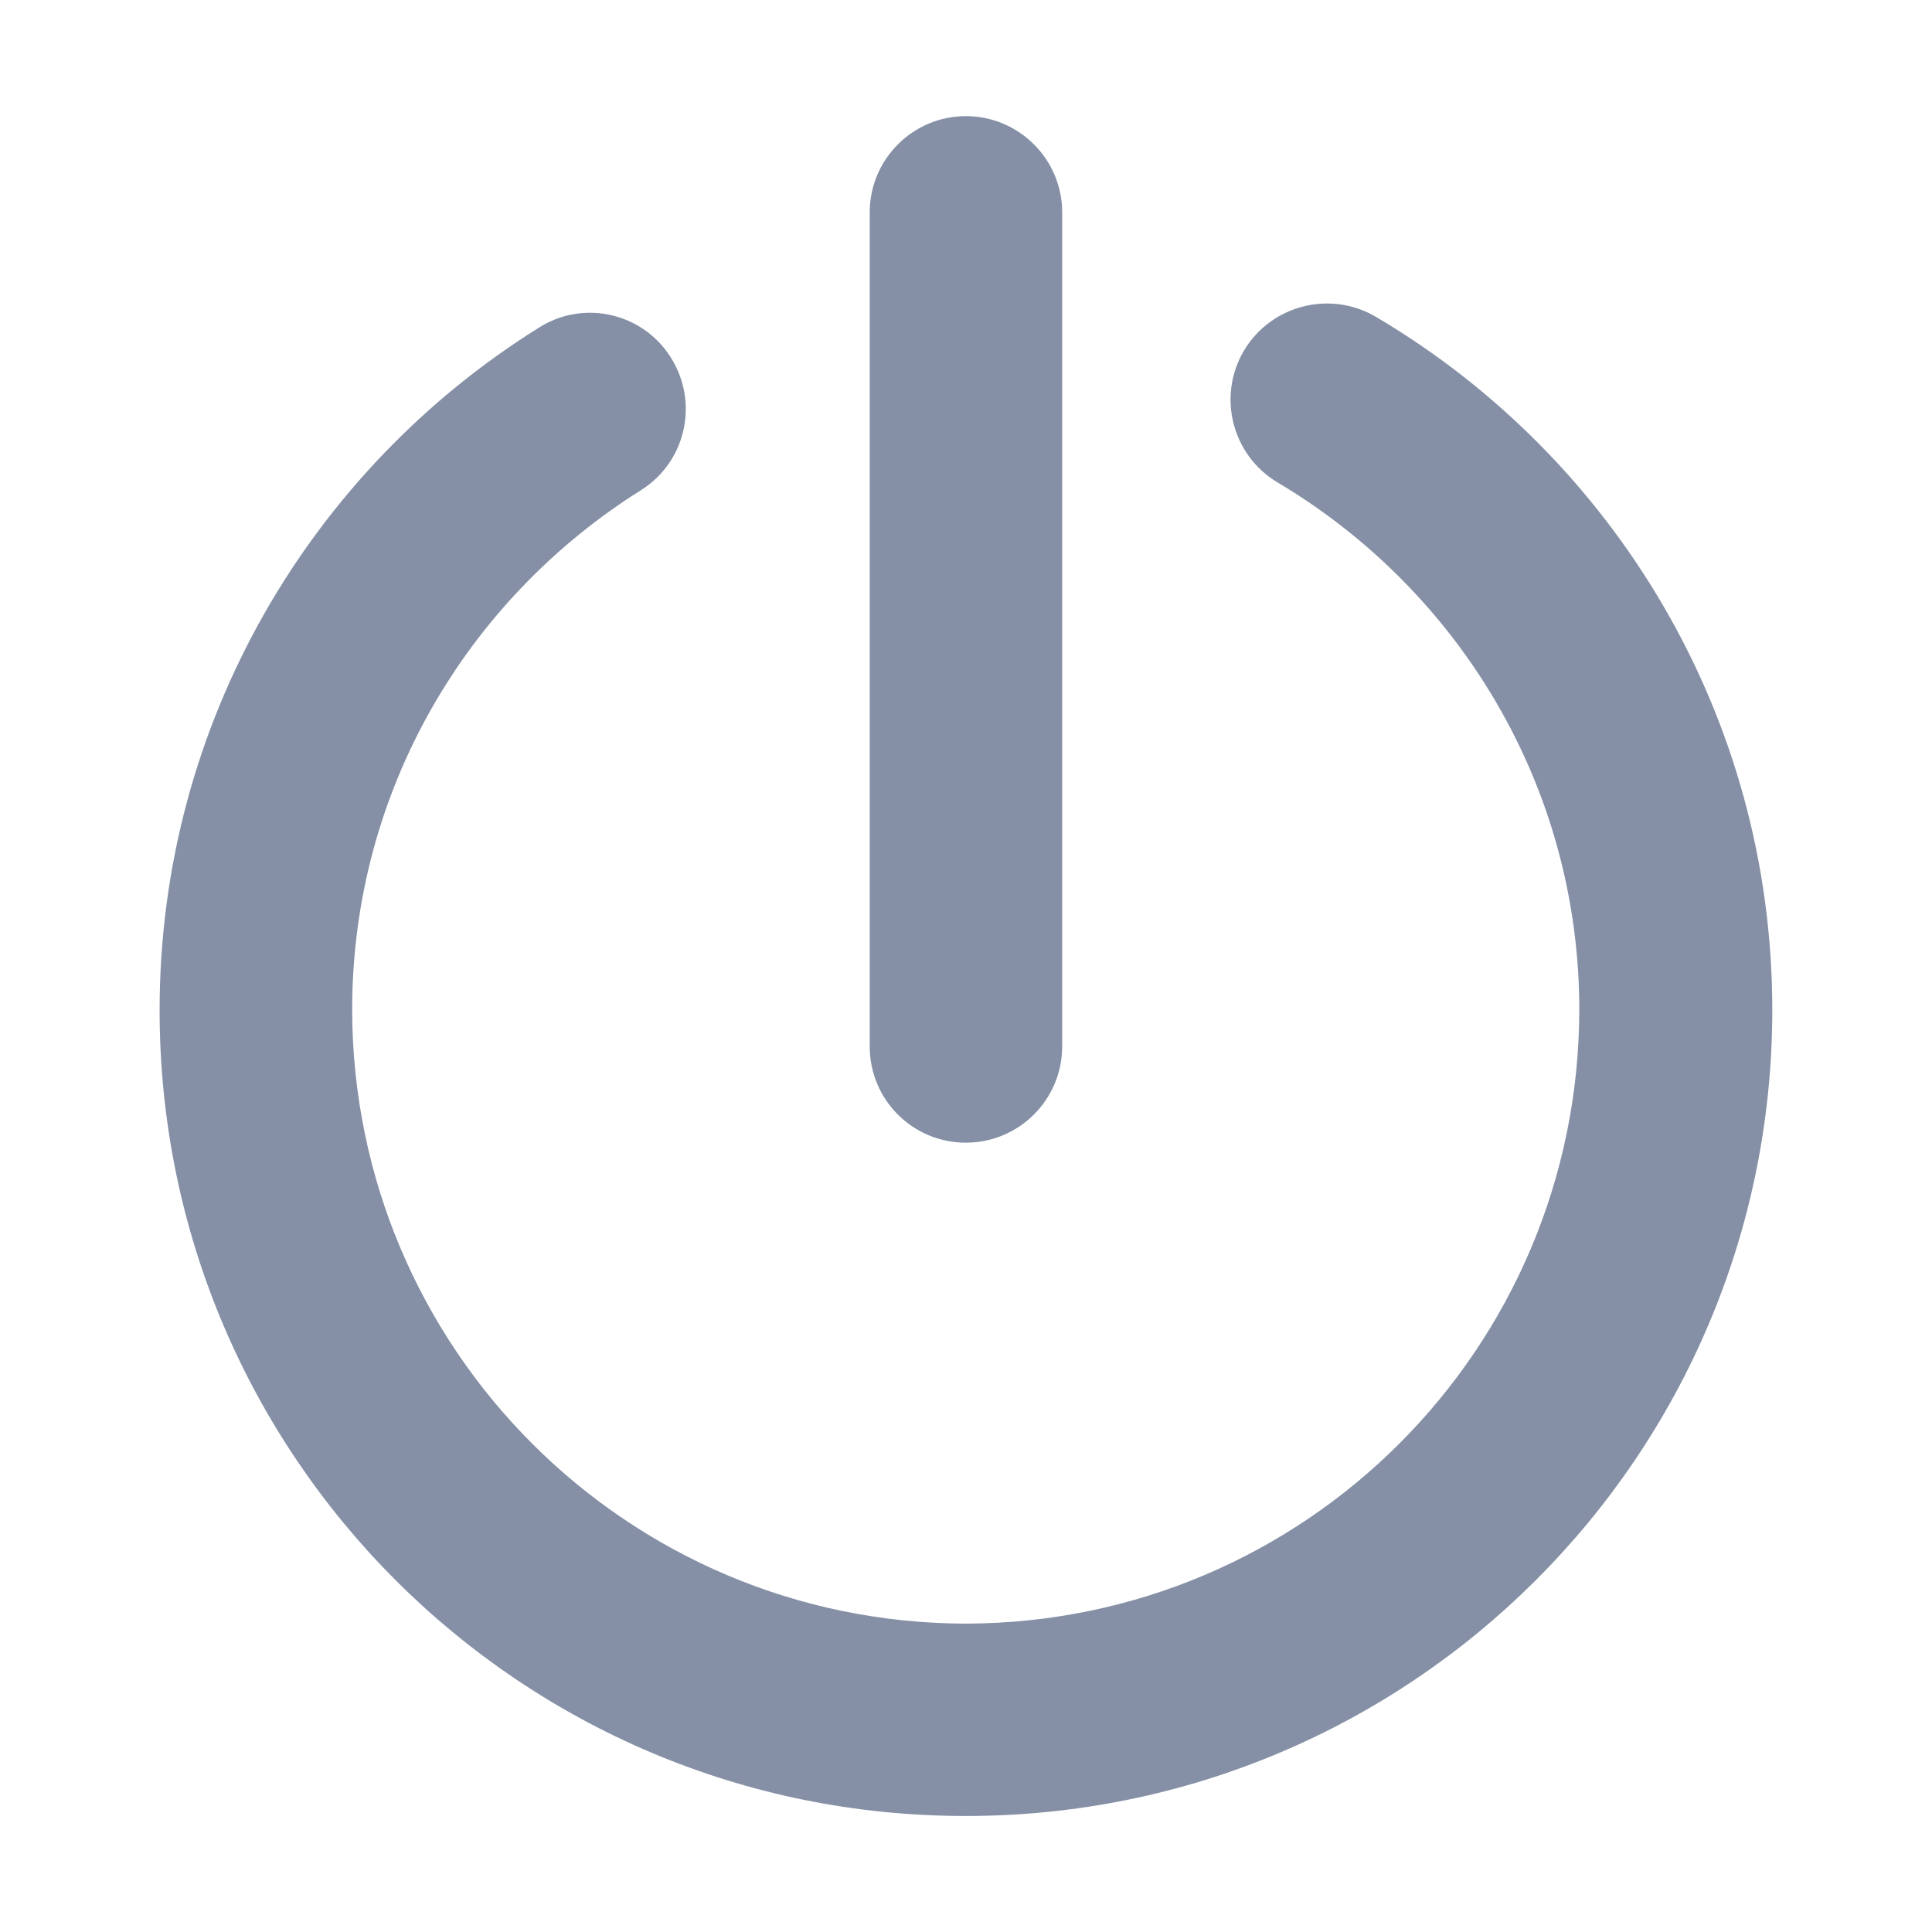 <?xml version="1.0" standalone="no"?><!DOCTYPE svg PUBLIC "-//W3C//DTD SVG 1.1//EN" "http://www.w3.org/Graphics/SVG/1.1/DTD/svg11.dtd"><svg class="icon" width="16px" height="16.00px" viewBox="0 0 1024 1024" version="1.1" xmlns="http://www.w3.org/2000/svg"><path fill="#8590A6" d="M562.972 554.667c0 28.103-22.869 50.972-51.029 50.972-28.217 0-50.972-22.756-50.972-50.972L460.971 112.526c0-28.103 22.869-50.972 50.972-50.972s51.029 22.869 51.029 50.972L562.972 554.667 562.972 554.667zM84.594 535.438c0-152.576 80.555-286.663 201.102-361.813 23.609-15.019 55.125-7.851 69.973 16.043C370.631 213.618 363.463 244.964 339.627 259.868 247.694 317.611 186.652 419.044 186.652 535.324c0.398 179.598 145.636 324.892 325.291 325.234 179.598-0.455 324.779-145.692 325.12-325.234 0-119.012-64.228-222.663-159.801-279.552-24.292-14.393-32.256-45.739-17.92-69.973 14.45-24.178 45.796-32.142 70.03-17.806 125.326 74.012 209.977 210.83 209.977 367.275 0 235.918-191.26 427.236-427.292 427.236C275.911 962.788 84.594 771.584 84.594 535.438" /></svg>